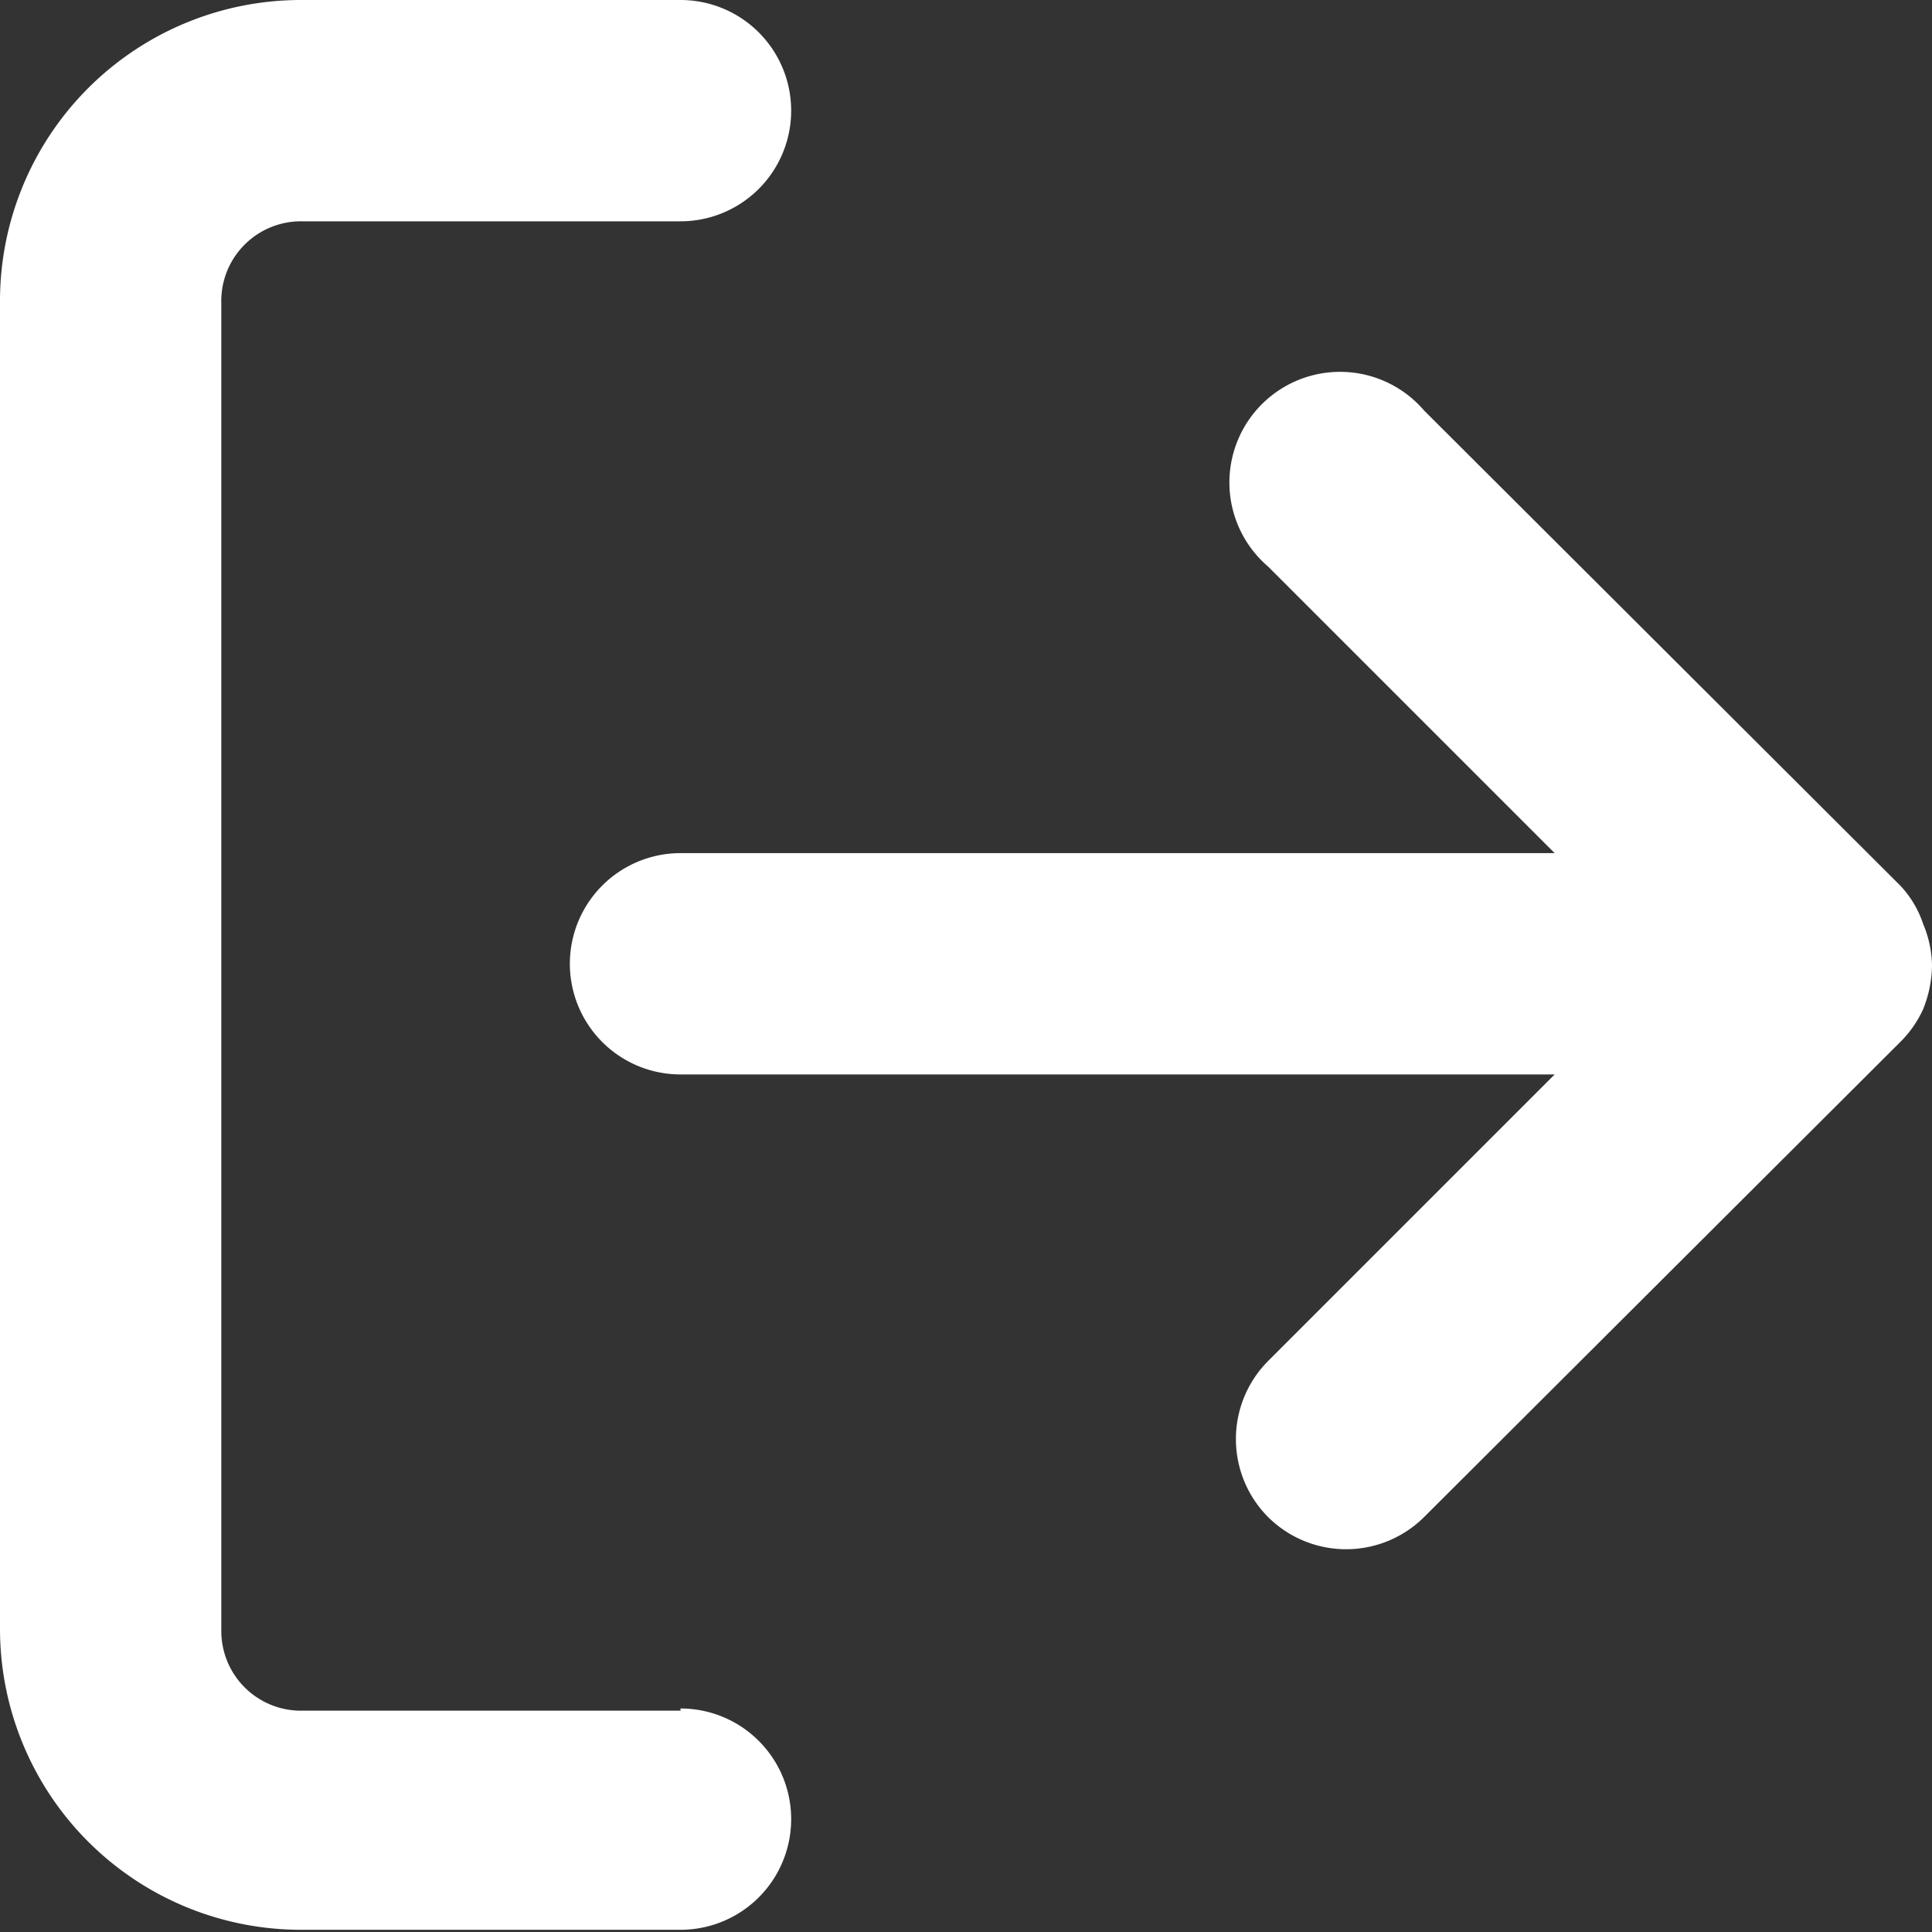 <svg xmlns="http://www.w3.org/2000/svg" viewBox="0 0 17.46 17.46"><rect x="0" y="0" width="17.46" height="17.46" fill="#333333" stroke="none"/><defs><style>.cls-1{fill:#fff;}</style></defs><g id="Layer_2" data-name="Layer 2"><g id="Layer_1-2" data-name="Layer 1"><path class="cls-1" d="M6.15,15.46H2.72A.72.72,0,0,1,2,14.74v-12A.72.72,0,0,1,2.72,2H6.15a1,1,0,0,0,0-2H2.72A2.72,2.72,0,0,0,0,2.72v12a2.72,2.72,0,0,0,2.72,2.72H6.15a1,1,0,0,0,0-2Z"/><path class="cls-1" d="M17.38,9.12a1.09,1.09,0,0,0,.08-.39,1,1,0,0,0-.08-.38A.93.93,0,0,0,17.17,8l-4.3-4.29a1,1,0,1,0-1.41,1.41l2.59,2.59H6.15a1,1,0,0,0,0,2h7.9l-2.59,2.59a1,1,0,0,0,0,1.41,1,1,0,0,0,1.41,0l4.3-4.29A1,1,0,0,0,17.38,9.12Z"/></g></g></svg>